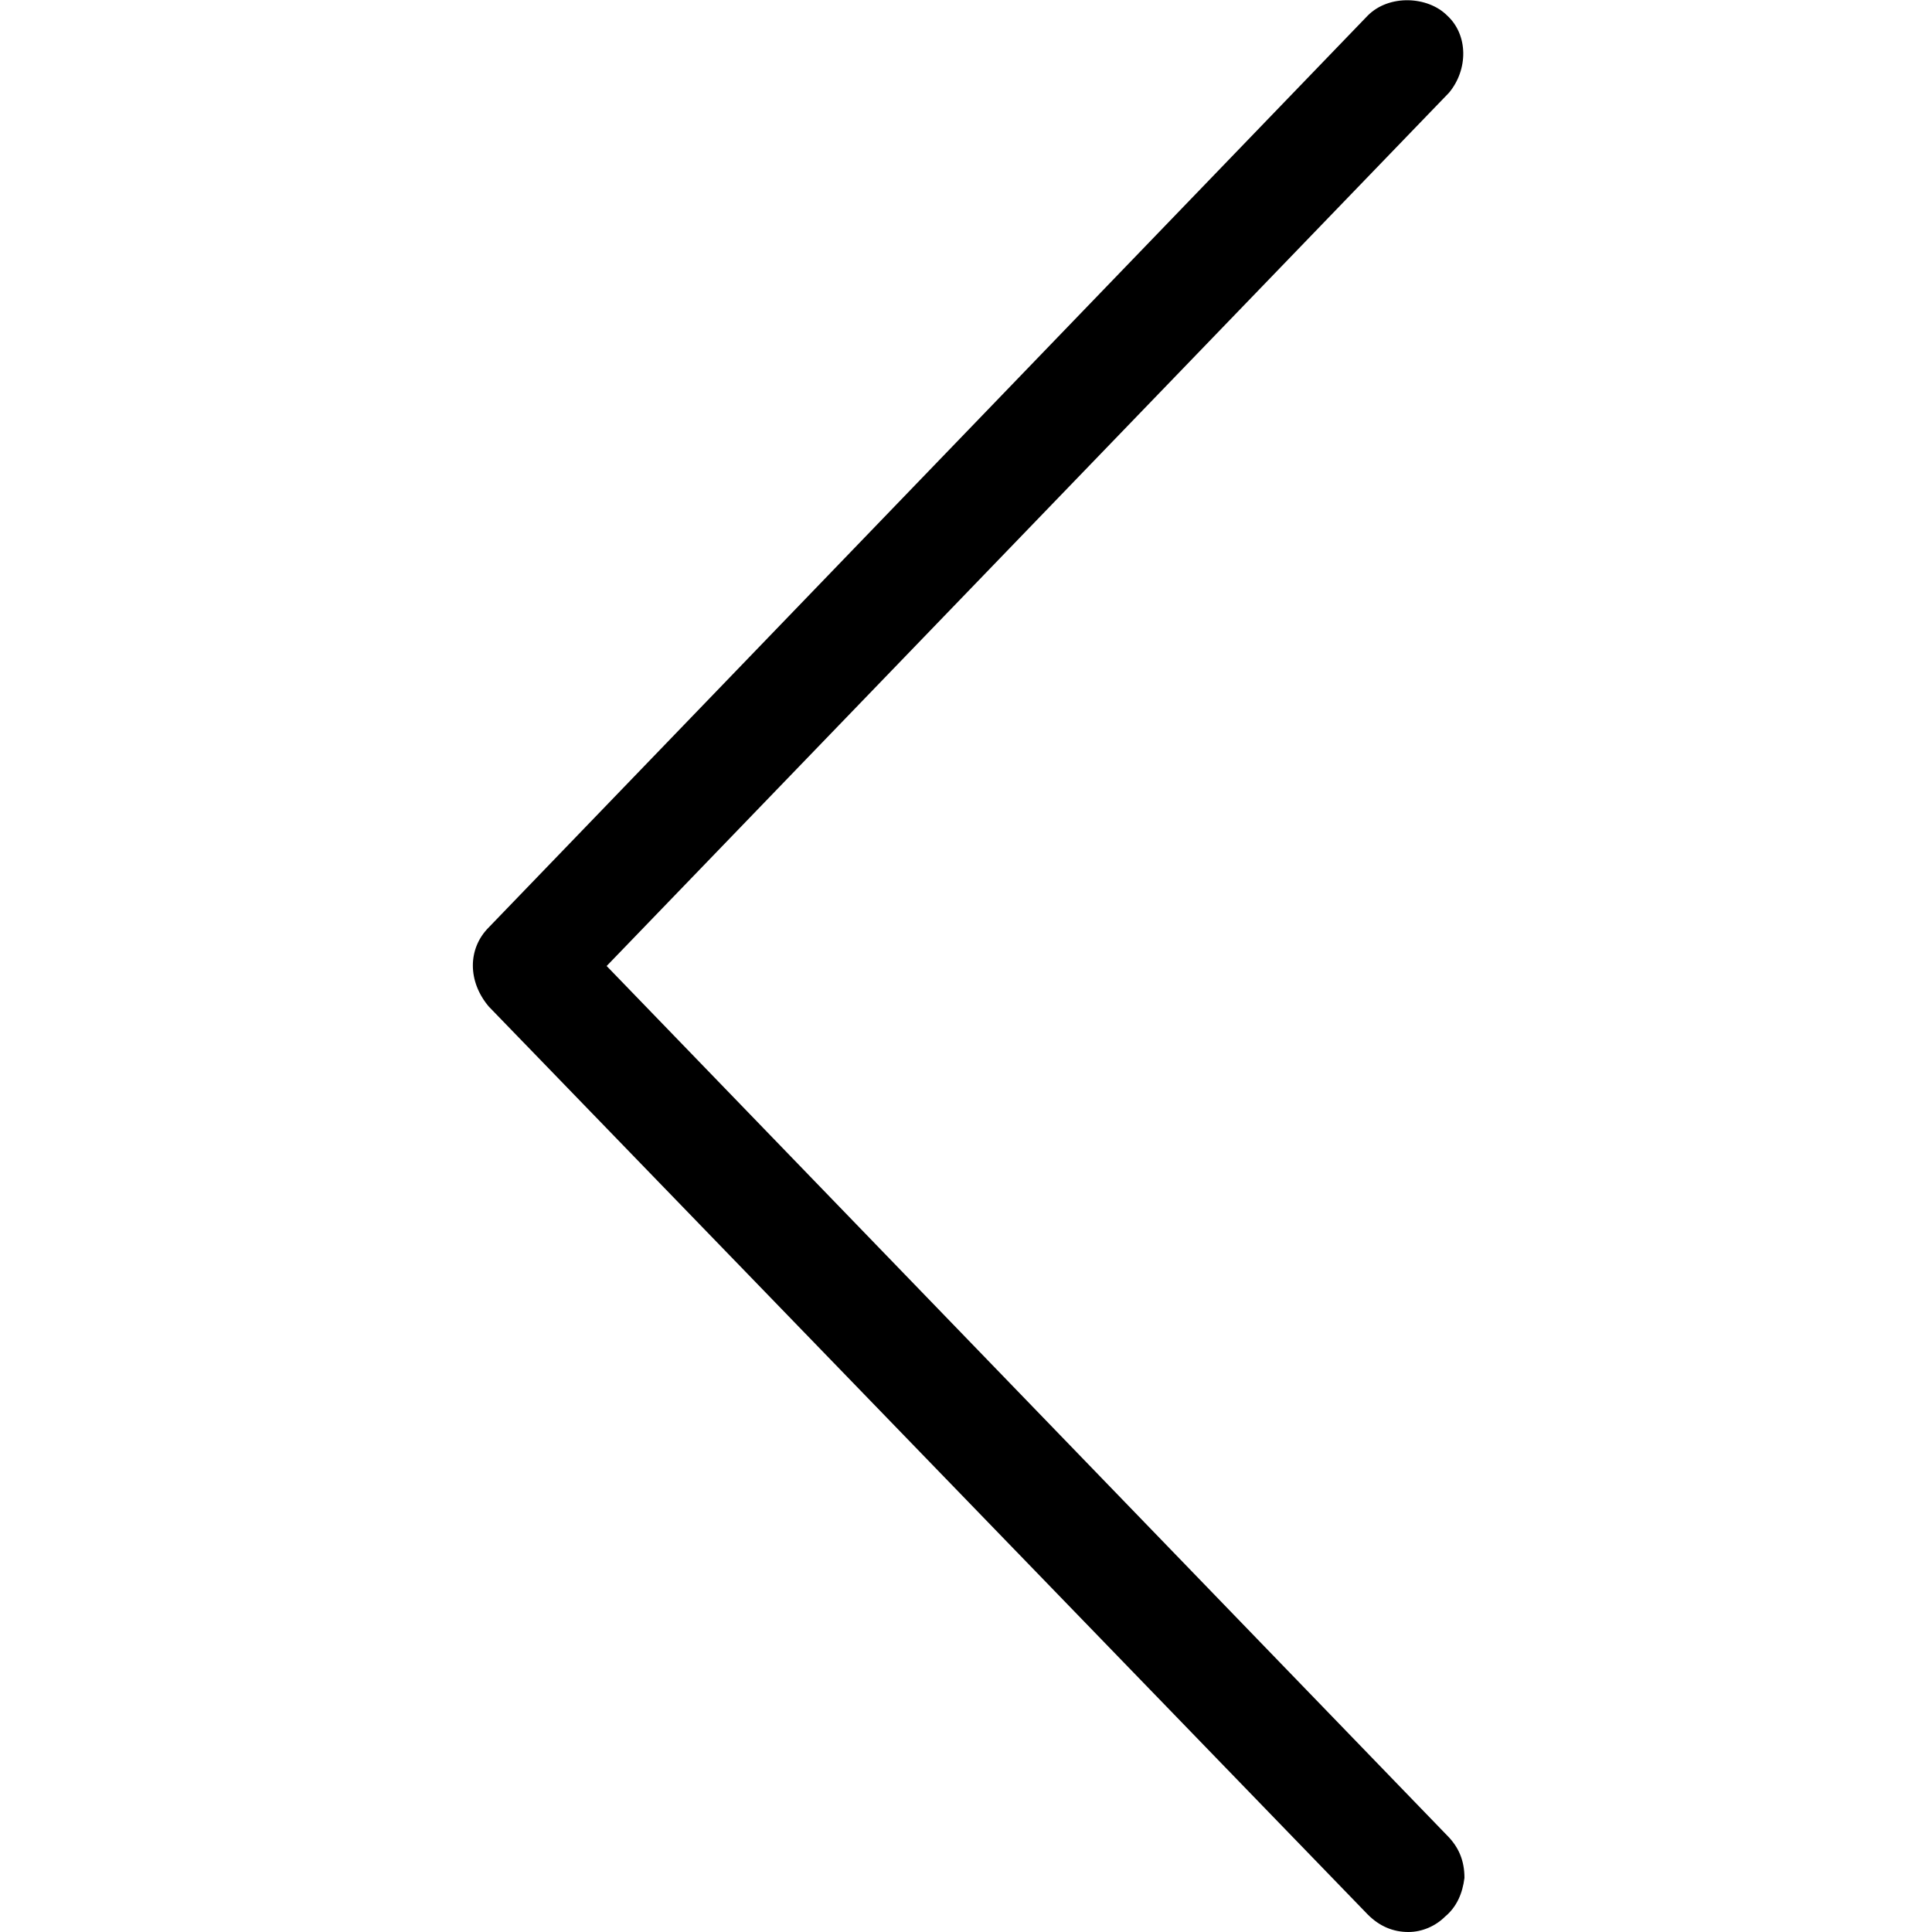 <?xml version="1.0" encoding="utf-8"?>
<!-- Generator: Adobe Illustrator 21.0.0, SVG Export Plug-In . SVG Version: 6.00 Build 0)  -->
<svg version="1.1" id="Capa_1" xmlns="http://www.w3.org/2000/svg" xmlns:xlink="http://www.w3.org/1999/xlink" x="0px" y="0px"
	 viewBox="0 0 100 100" style="enable-background:new 0 0 100 100;" xml:space="preserve">
<path d="M74.9,95L31.4,50L75,4.8c1-1.2,1-3-0.1-4c-1-1-3-1.1-4.1,0L25.3,48c-1.1,1.1-1.1,2.8,0,4.1l45.5,47c0.6,0.6,1.3,0.9,2.1,0.9
	c0.7,0,1.4-0.3,1.9-0.8c0.6-0.5,0.9-1.2,1-2C75.8,96.3,75.5,95.6,74.9,95z"/>
</svg>
